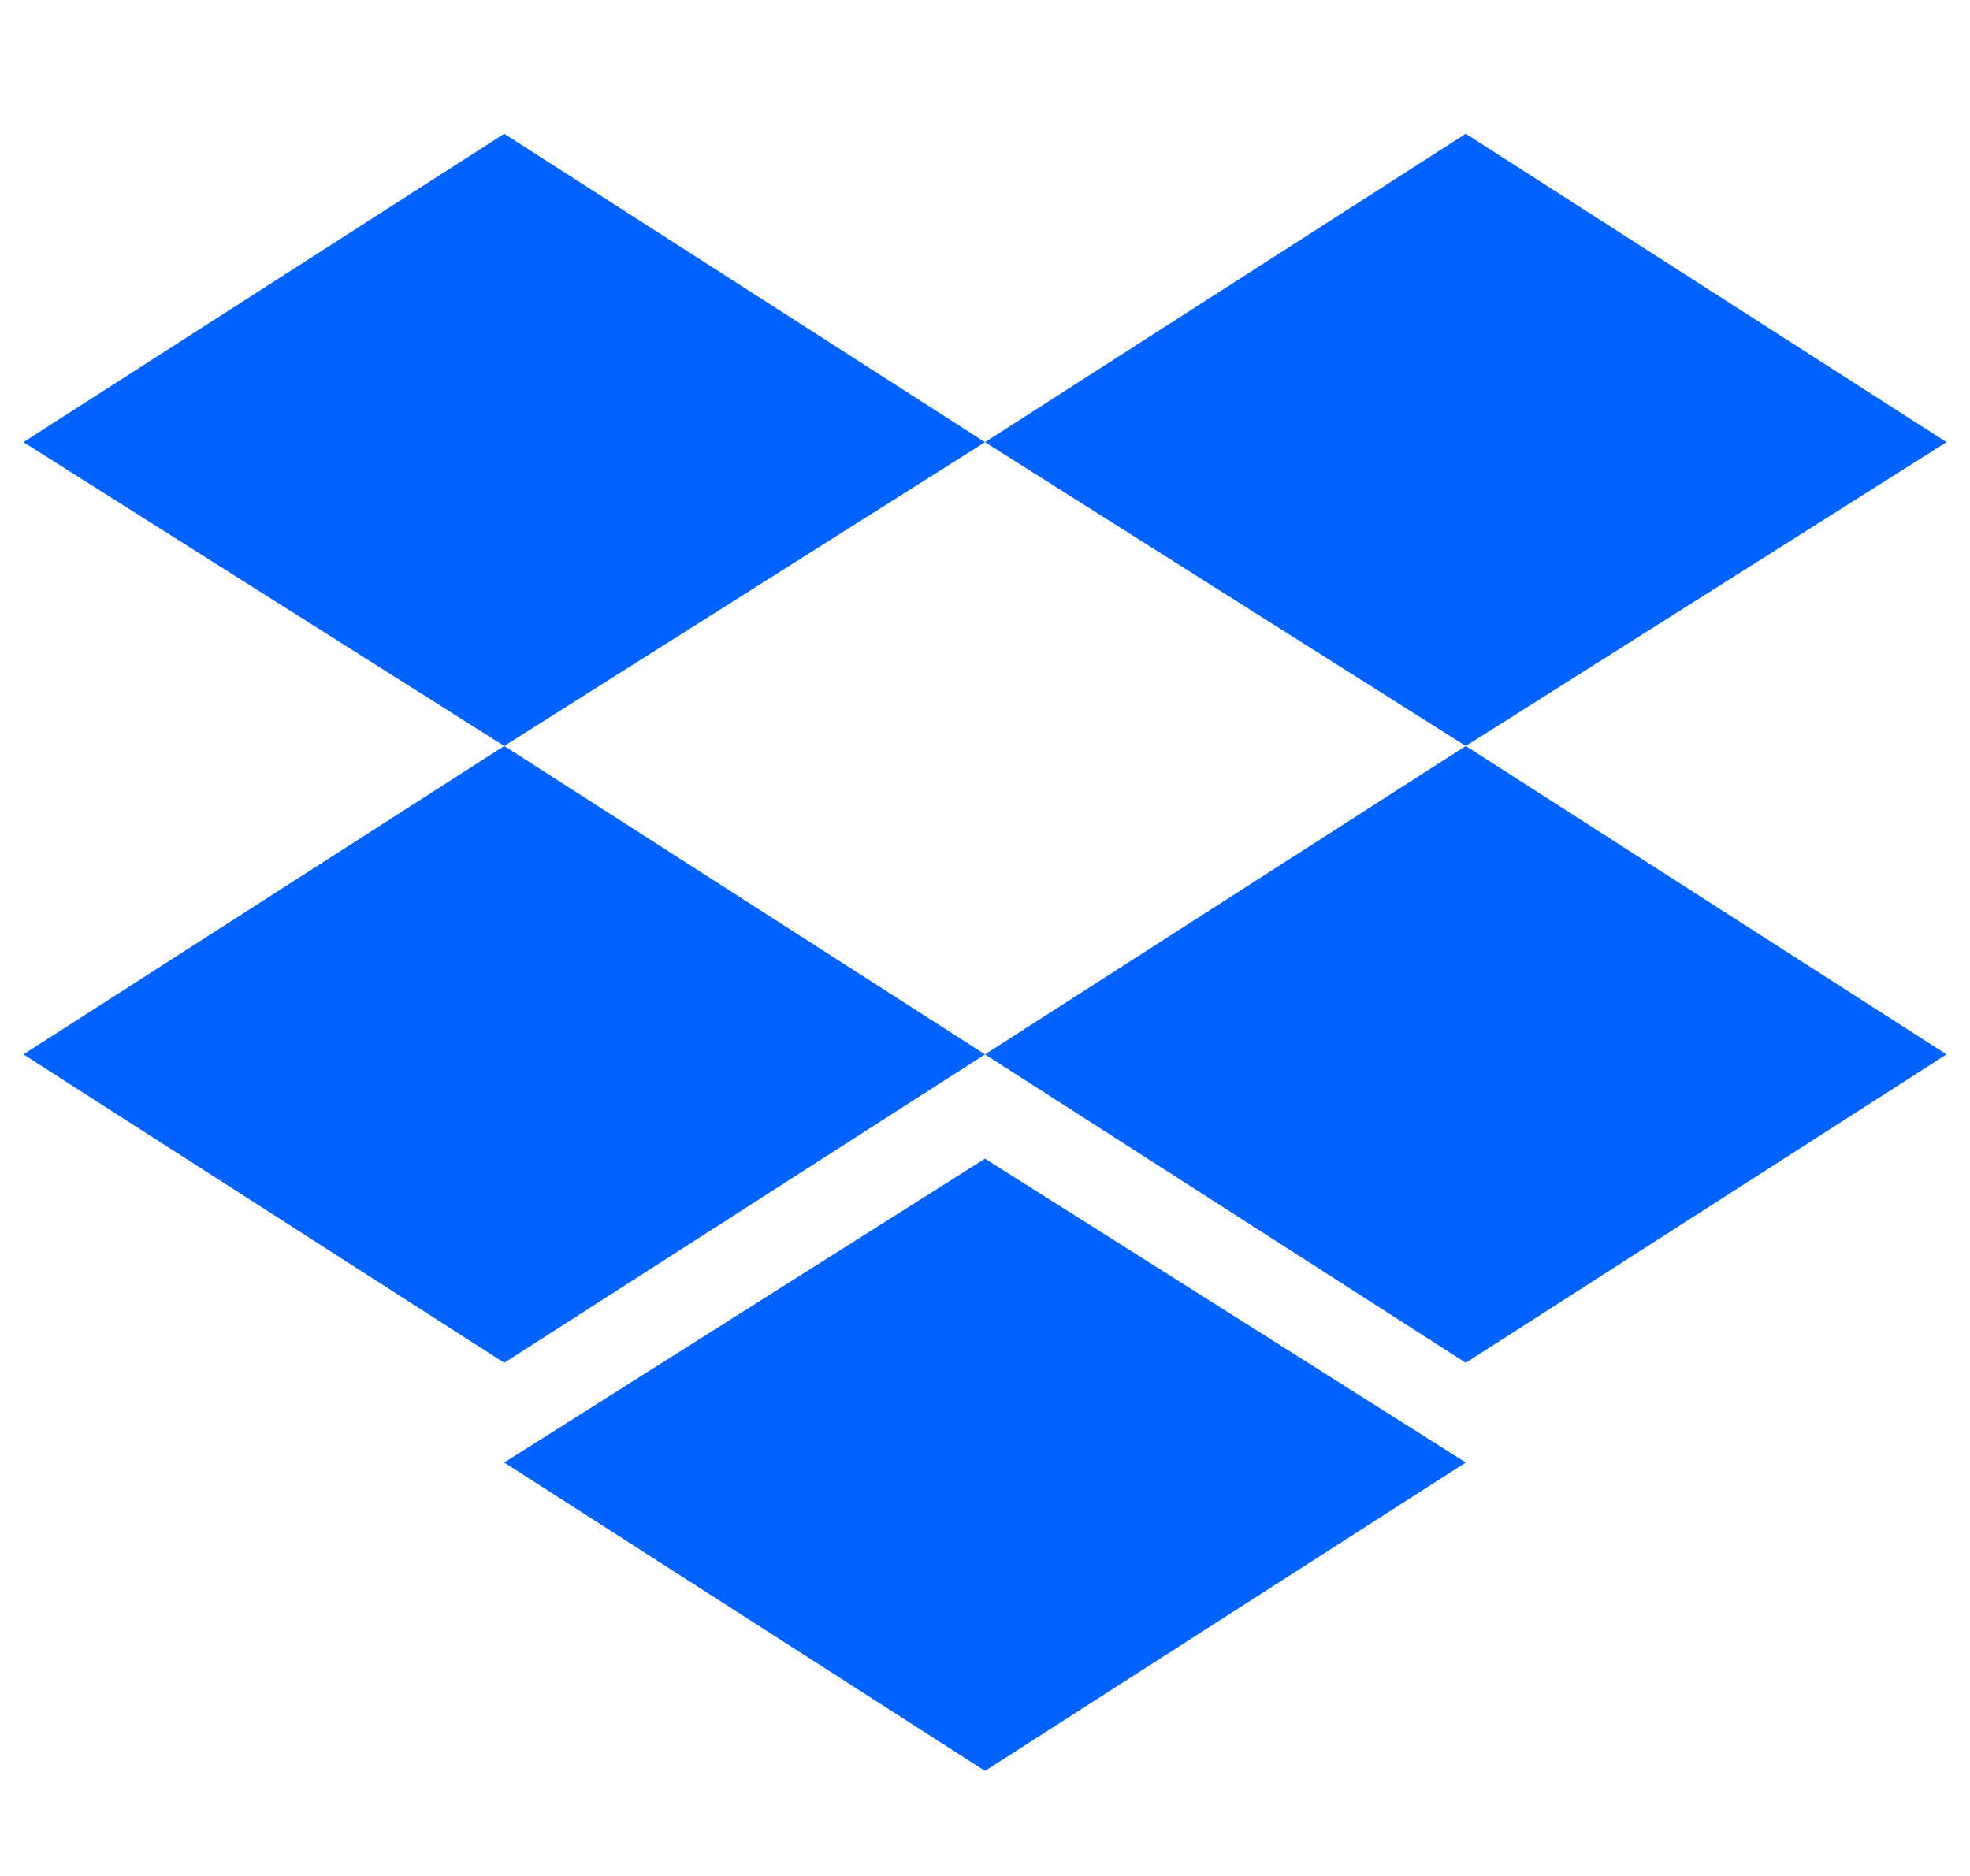 <svg width="21" height="20" viewBox="0 0 21 20" fill="none" xmlns="http://www.w3.org/2000/svg">
<g id="dropbox-1" clip-path="url(#clip0_1806_784)">
<path id="Vector" d="M5.375 1.426L0.25 4.714L5.375 7.953L10.5 4.714L5.375 1.426ZM15.625 1.426L10.5 4.714L15.625 7.953L20.75 4.714L15.625 1.426ZM0.25 11.241L5.375 14.529L10.5 11.241L5.375 7.953L0.25 11.241ZM15.625 7.953L10.5 11.241L15.625 14.529L20.75 11.241L15.625 7.953ZM5.375 15.592L10.5 18.88L15.625 15.592L10.5 12.353L5.375 15.592Z" fill="#0062FF"/>
</g>
<defs>
<clipPath id="clip0_1806_784">
<rect width="20.5" height="19.098" fill="white" transform="translate(0.25 0.604)"/>
</clipPath>
</defs>
</svg>
